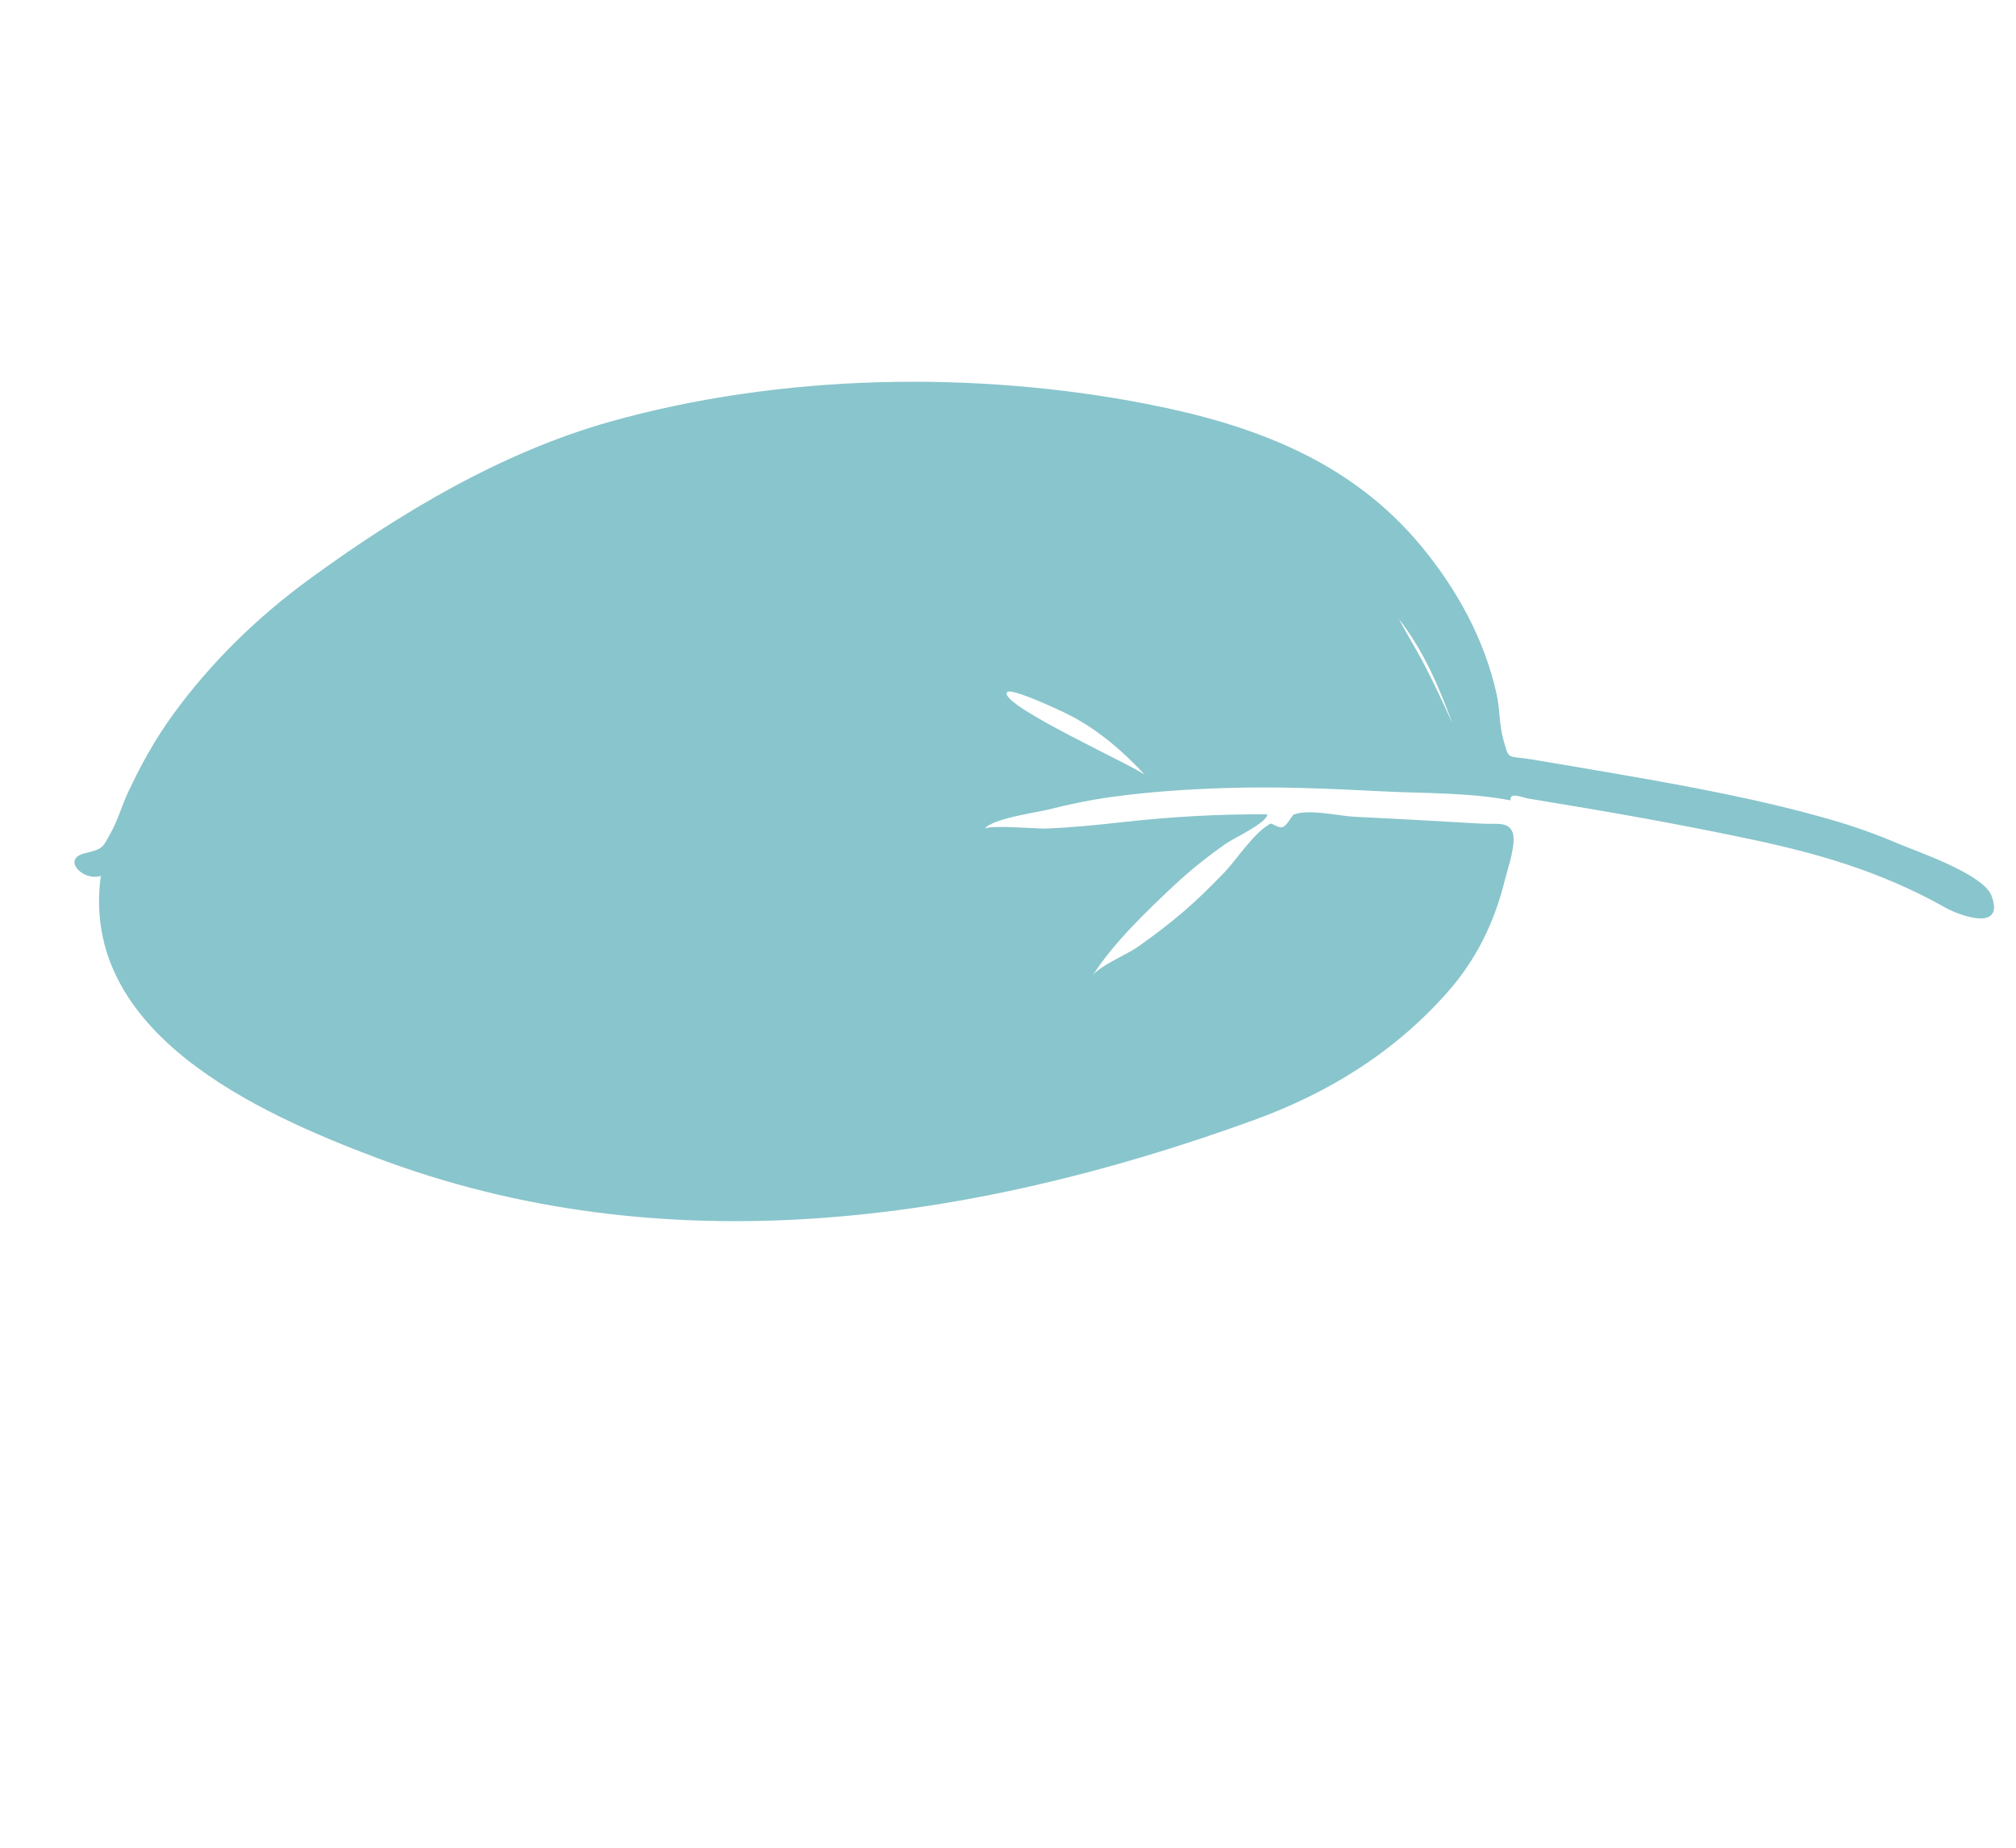 <svg width="108" height="99" viewBox="0 0 108 99" fill="none" xmlns="http://www.w3.org/2000/svg">
<path fill-rule="evenodd" clip-rule="evenodd" d="M61.36 41.545C60.205 40.294 58.908 39.165 57.384 38.36C56.999 38.157 54.13 36.794 53.944 37.093C53.508 37.79 61.013 41.145 61.36 41.545ZM74.962 33.189C74.952 33.242 75.947 34.93 76.218 35.449C76.794 36.552 77.326 37.677 77.827 38.804C77.086 36.813 76.324 34.967 74.962 33.189ZM5.4 46.928C4.442 47.237 3.29 46.021 4.533 45.721C5.538 45.481 5.489 45.424 5.94 44.614C6.307 43.957 6.533 43.155 6.855 42.465C7.537 41.001 8.311 39.605 9.261 38.296C11.297 35.492 13.778 33.076 16.561 31.039C21.417 27.486 26.863 24.238 32.639 22.607C41.822 20.012 52.275 19.852 61.473 21.651C67.17 22.765 72.376 24.701 76.159 29.288C78.05 31.58 79.534 34.266 80.183 37.223C80.352 37.996 80.32 38.855 80.532 39.612C80.858 40.776 80.714 40.466 82.075 40.692C83.561 40.939 85.046 41.192 86.53 41.448C90.416 42.12 94.325 42.834 98.112 43.925C99.358 44.284 100.577 44.723 101.768 45.233C102.669 45.617 106.255 46.827 106.69 47.997C107.416 49.944 104.985 49.061 104.23 48.637C103.569 48.266 102.89 47.919 102.201 47.6C100.466 46.797 98.658 46.176 96.809 45.682C94.812 45.148 92.773 44.749 90.743 44.349C88.849 43.977 86.949 43.639 85.046 43.315C83.988 43.135 82.93 42.96 81.872 42.785C81.51 42.726 80.873 42.413 80.921 42.883C78.697 42.454 76.291 42.516 74.025 42.398C71.249 42.253 68.463 42.134 65.679 42.221C63.67 42.284 61.66 42.415 59.662 42.685C58.494 42.843 57.345 43.074 56.199 43.366C55.57 43.526 53.089 43.867 52.746 44.415C52.893 44.18 55.632 44.408 55.98 44.395C57.374 44.343 58.758 44.205 60.147 44.049C62.725 43.761 65.304 43.611 67.89 43.633C67.88 44.087 66.114 44.895 65.682 45.196C64.716 45.871 63.79 46.607 62.926 47.414C61.404 48.836 59.582 50.597 58.529 52.282C58.839 51.785 60.37 51.139 60.913 50.76C61.783 50.152 62.635 49.504 63.442 48.81C64.186 48.17 64.881 47.479 65.564 46.773C66.247 46.066 67.174 44.598 68.072 44.127C68.126 44.099 68.517 44.408 68.74 44.303C68.964 44.197 69.243 43.667 69.3 43.646C70.135 43.323 71.722 43.724 72.601 43.765C74.879 43.87 77.155 44.007 79.432 44.133C80.137 44.171 80.736 44.011 81.003 44.531C81.286 45.086 80.766 46.544 80.618 47.149C80.07 49.393 79.094 51.406 77.56 53.145C74.686 56.402 71.142 58.573 67.138 60.026C51.804 65.589 35.49 67.817 20.16 62.03C13.813 59.634 4.256 55.352 5.4 46.928Z" fill="#89C5CC"/>
</svg>
